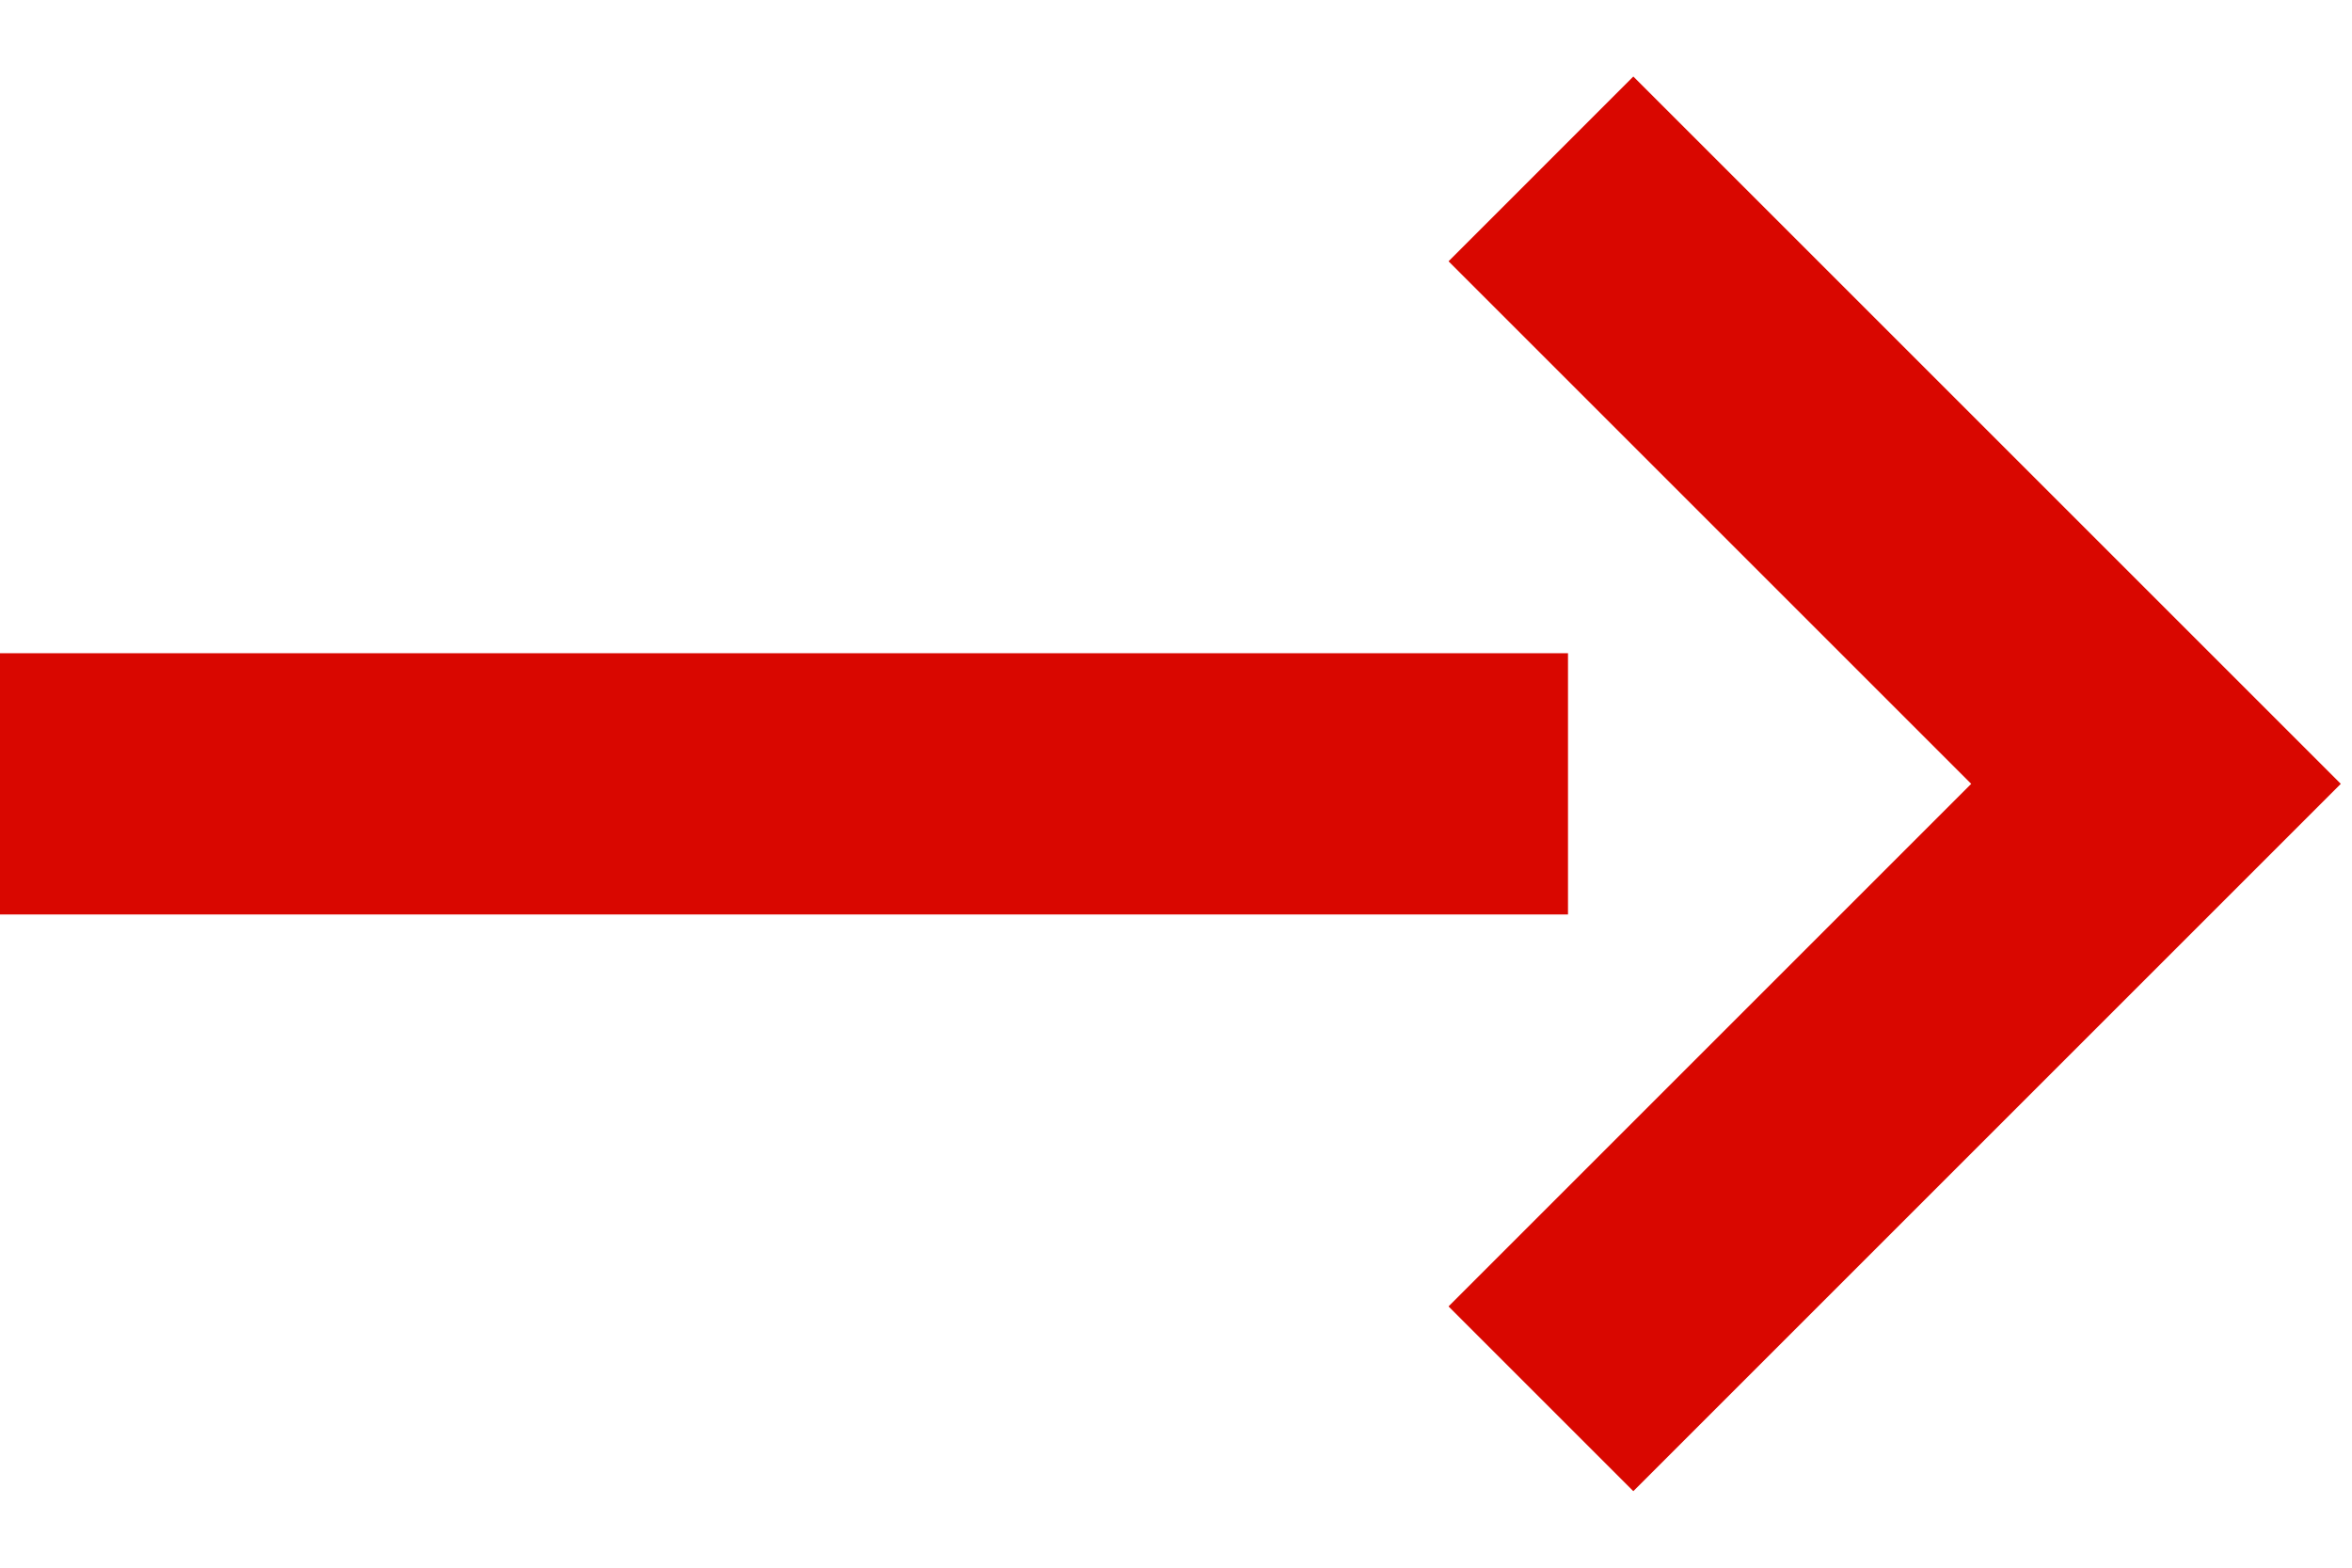 <?xml version="1.0" encoding="UTF-8"?>
<svg width="18px" height="12px" viewBox="0 0 18 12" version="1.1" xmlns="http://www.w3.org/2000/svg" xmlns:xlink="http://www.w3.org/1999/xlink">
    <!-- Generator: Sketch 43.2 (39069) - http://www.bohemiancoding.com/sketch -->
    <title>arrow--red</title>
    <desc>Created with Sketch.</desc>
    <defs></defs>
    <g id="Symbols" stroke="none" stroke-width="1" fill="none" fill-rule="evenodd" stroke-linecap="square">
        <g id="arrow--red" stroke="#D90700" stroke-width="2">
            <path d="M1,6 L11,6" id="Line" stroke-linejoin="bevel"></path>
            <polyline id="Line" points="12.5 2 16.5 6 12.5 10"></polyline>
        </g>
    </g>
</svg>